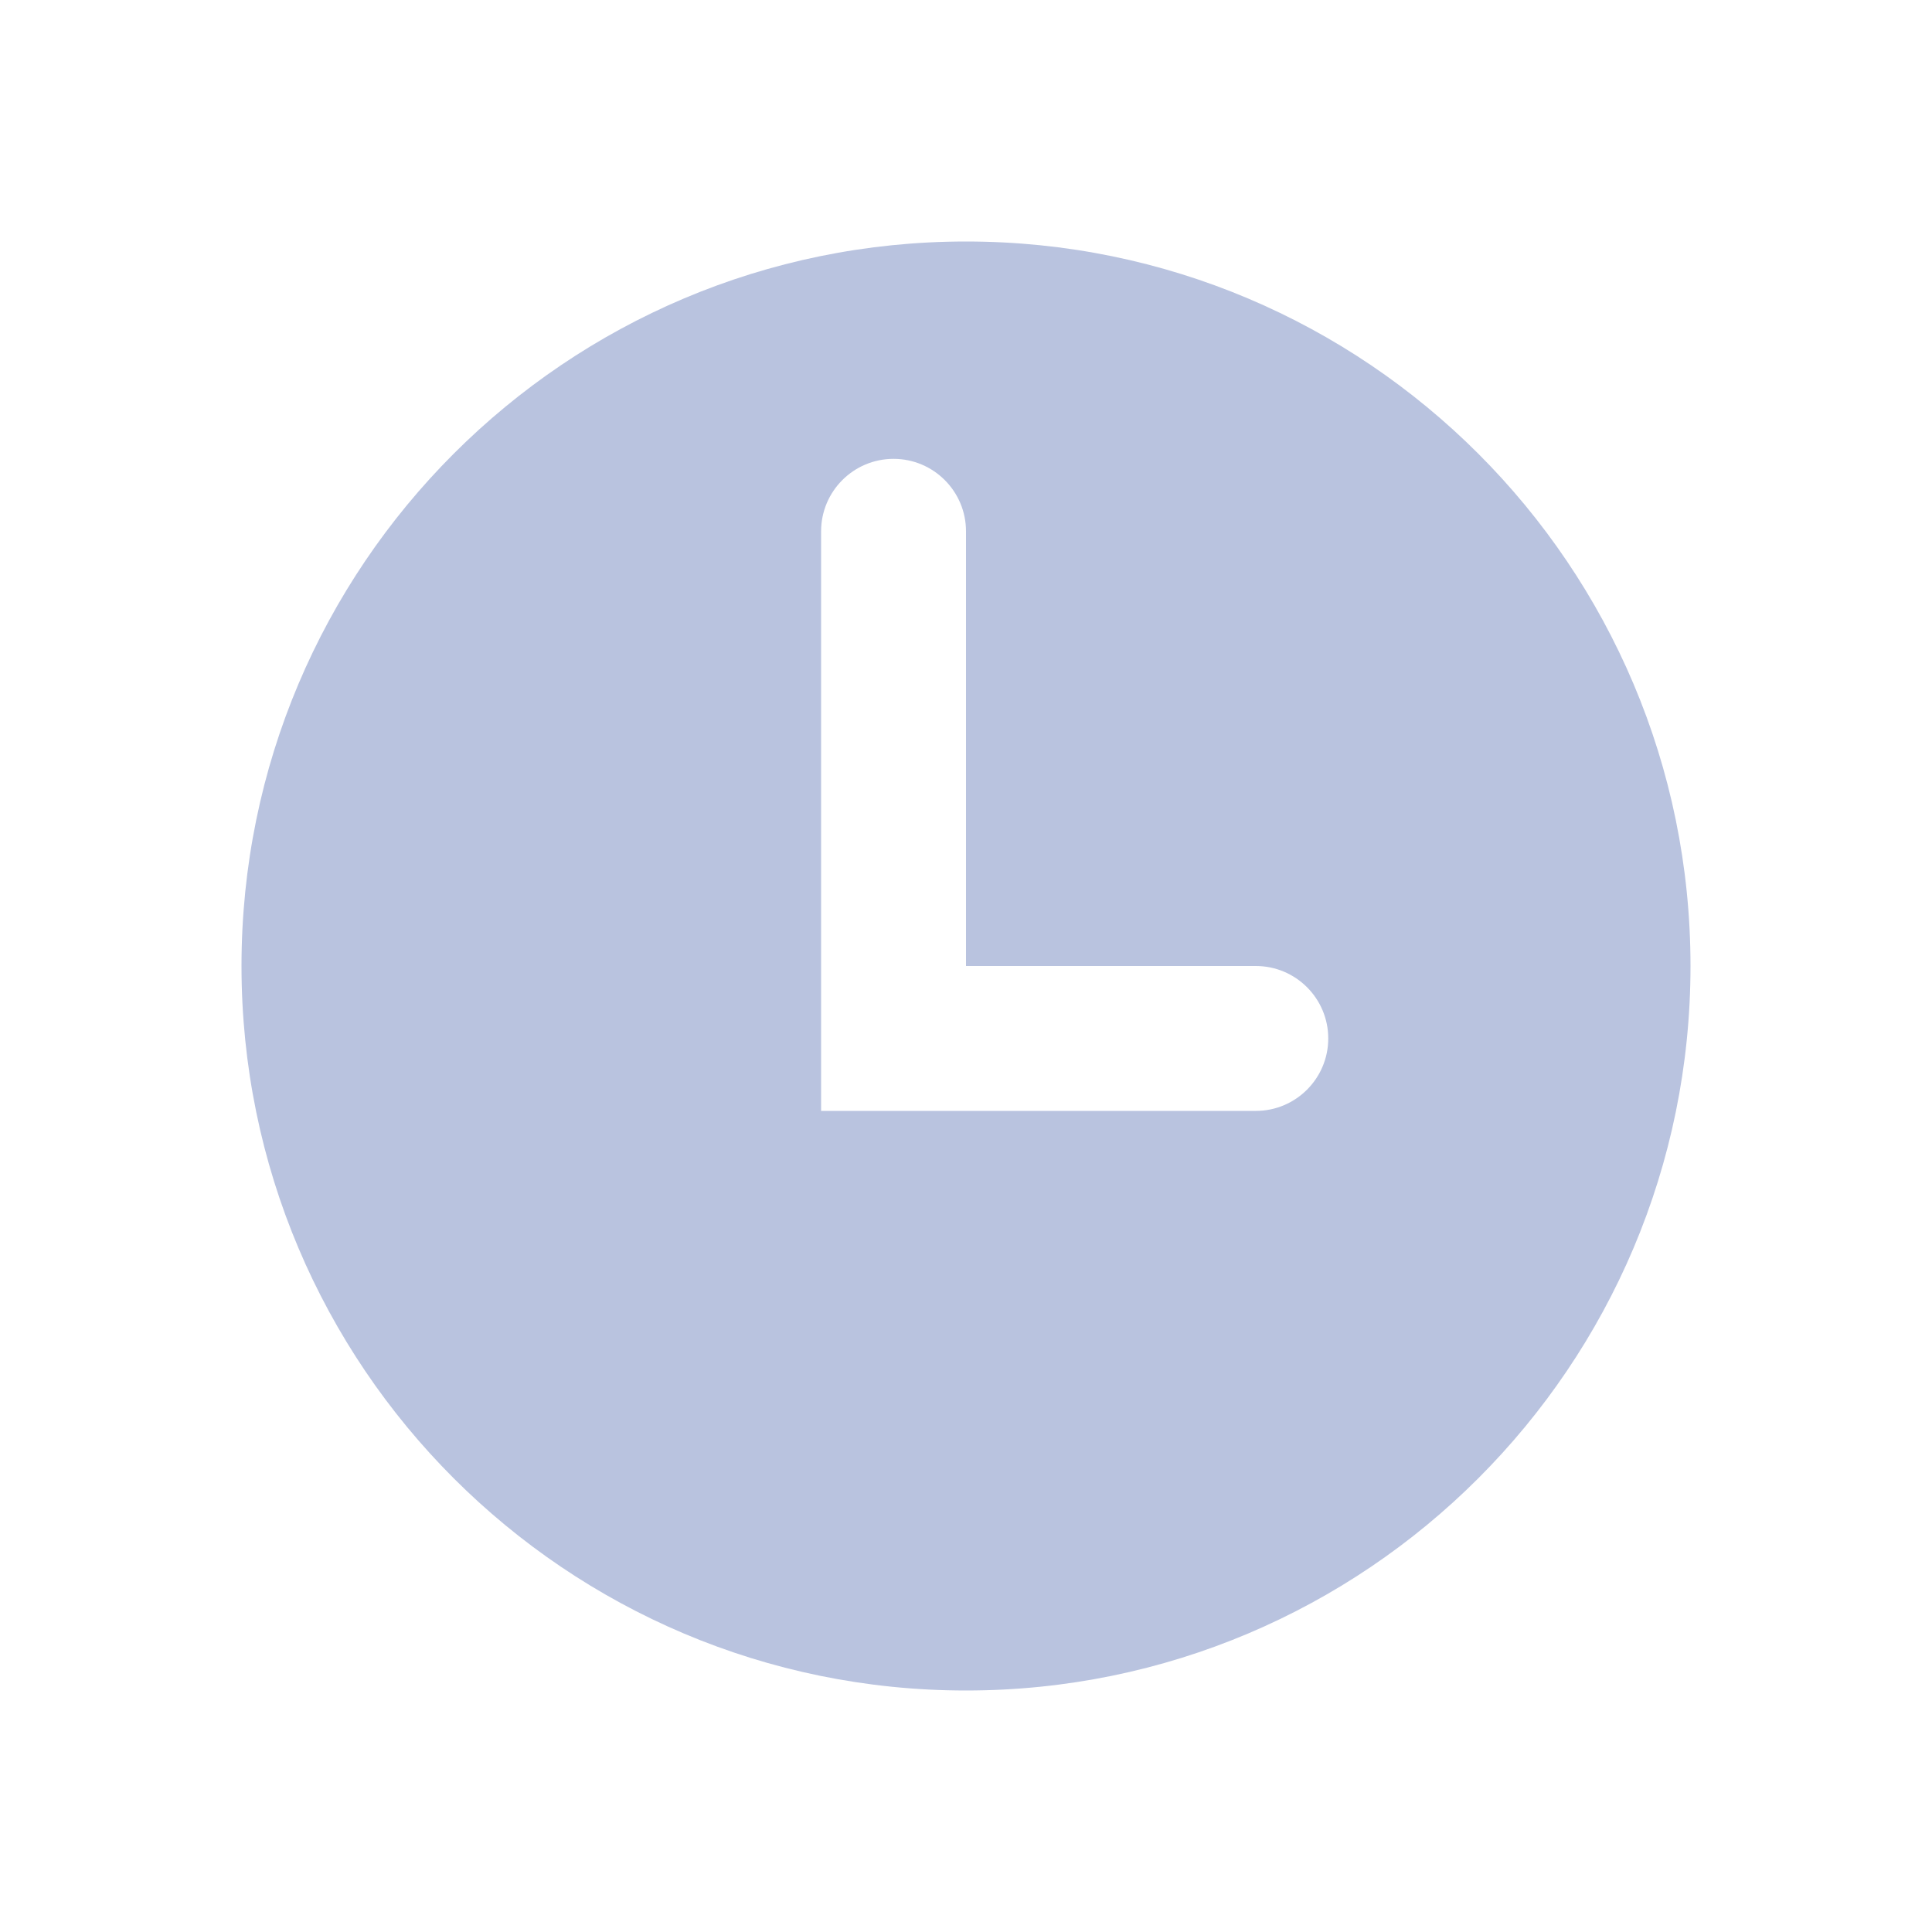 <svg xmlns="http://www.w3.org/2000/svg" width="20" height="20" viewBox="0 0 20 20" fill="none">
  <path fill-rule="evenodd" clip-rule="evenodd"
    d="M10 17.5C14.142 17.5 17.5 14.142 17.5 10C17.5 5.858 14.142 2.5 10 2.5C5.858 2.5 2.5 5.858 2.5 10C2.5 14.142 5.858 17.5 10 17.5ZM10 5.5C10 5.086 9.664 4.75 9.25 4.75C8.836 4.75 8.5 5.086 8.5 5.5V10.75V11.5H9.25H13C13.414 11.5 13.75 11.164 13.75 10.75C13.75 10.336 13.414 10 13 10H10V5.5Z"
    fill="#B9C3DF" />
</svg>
